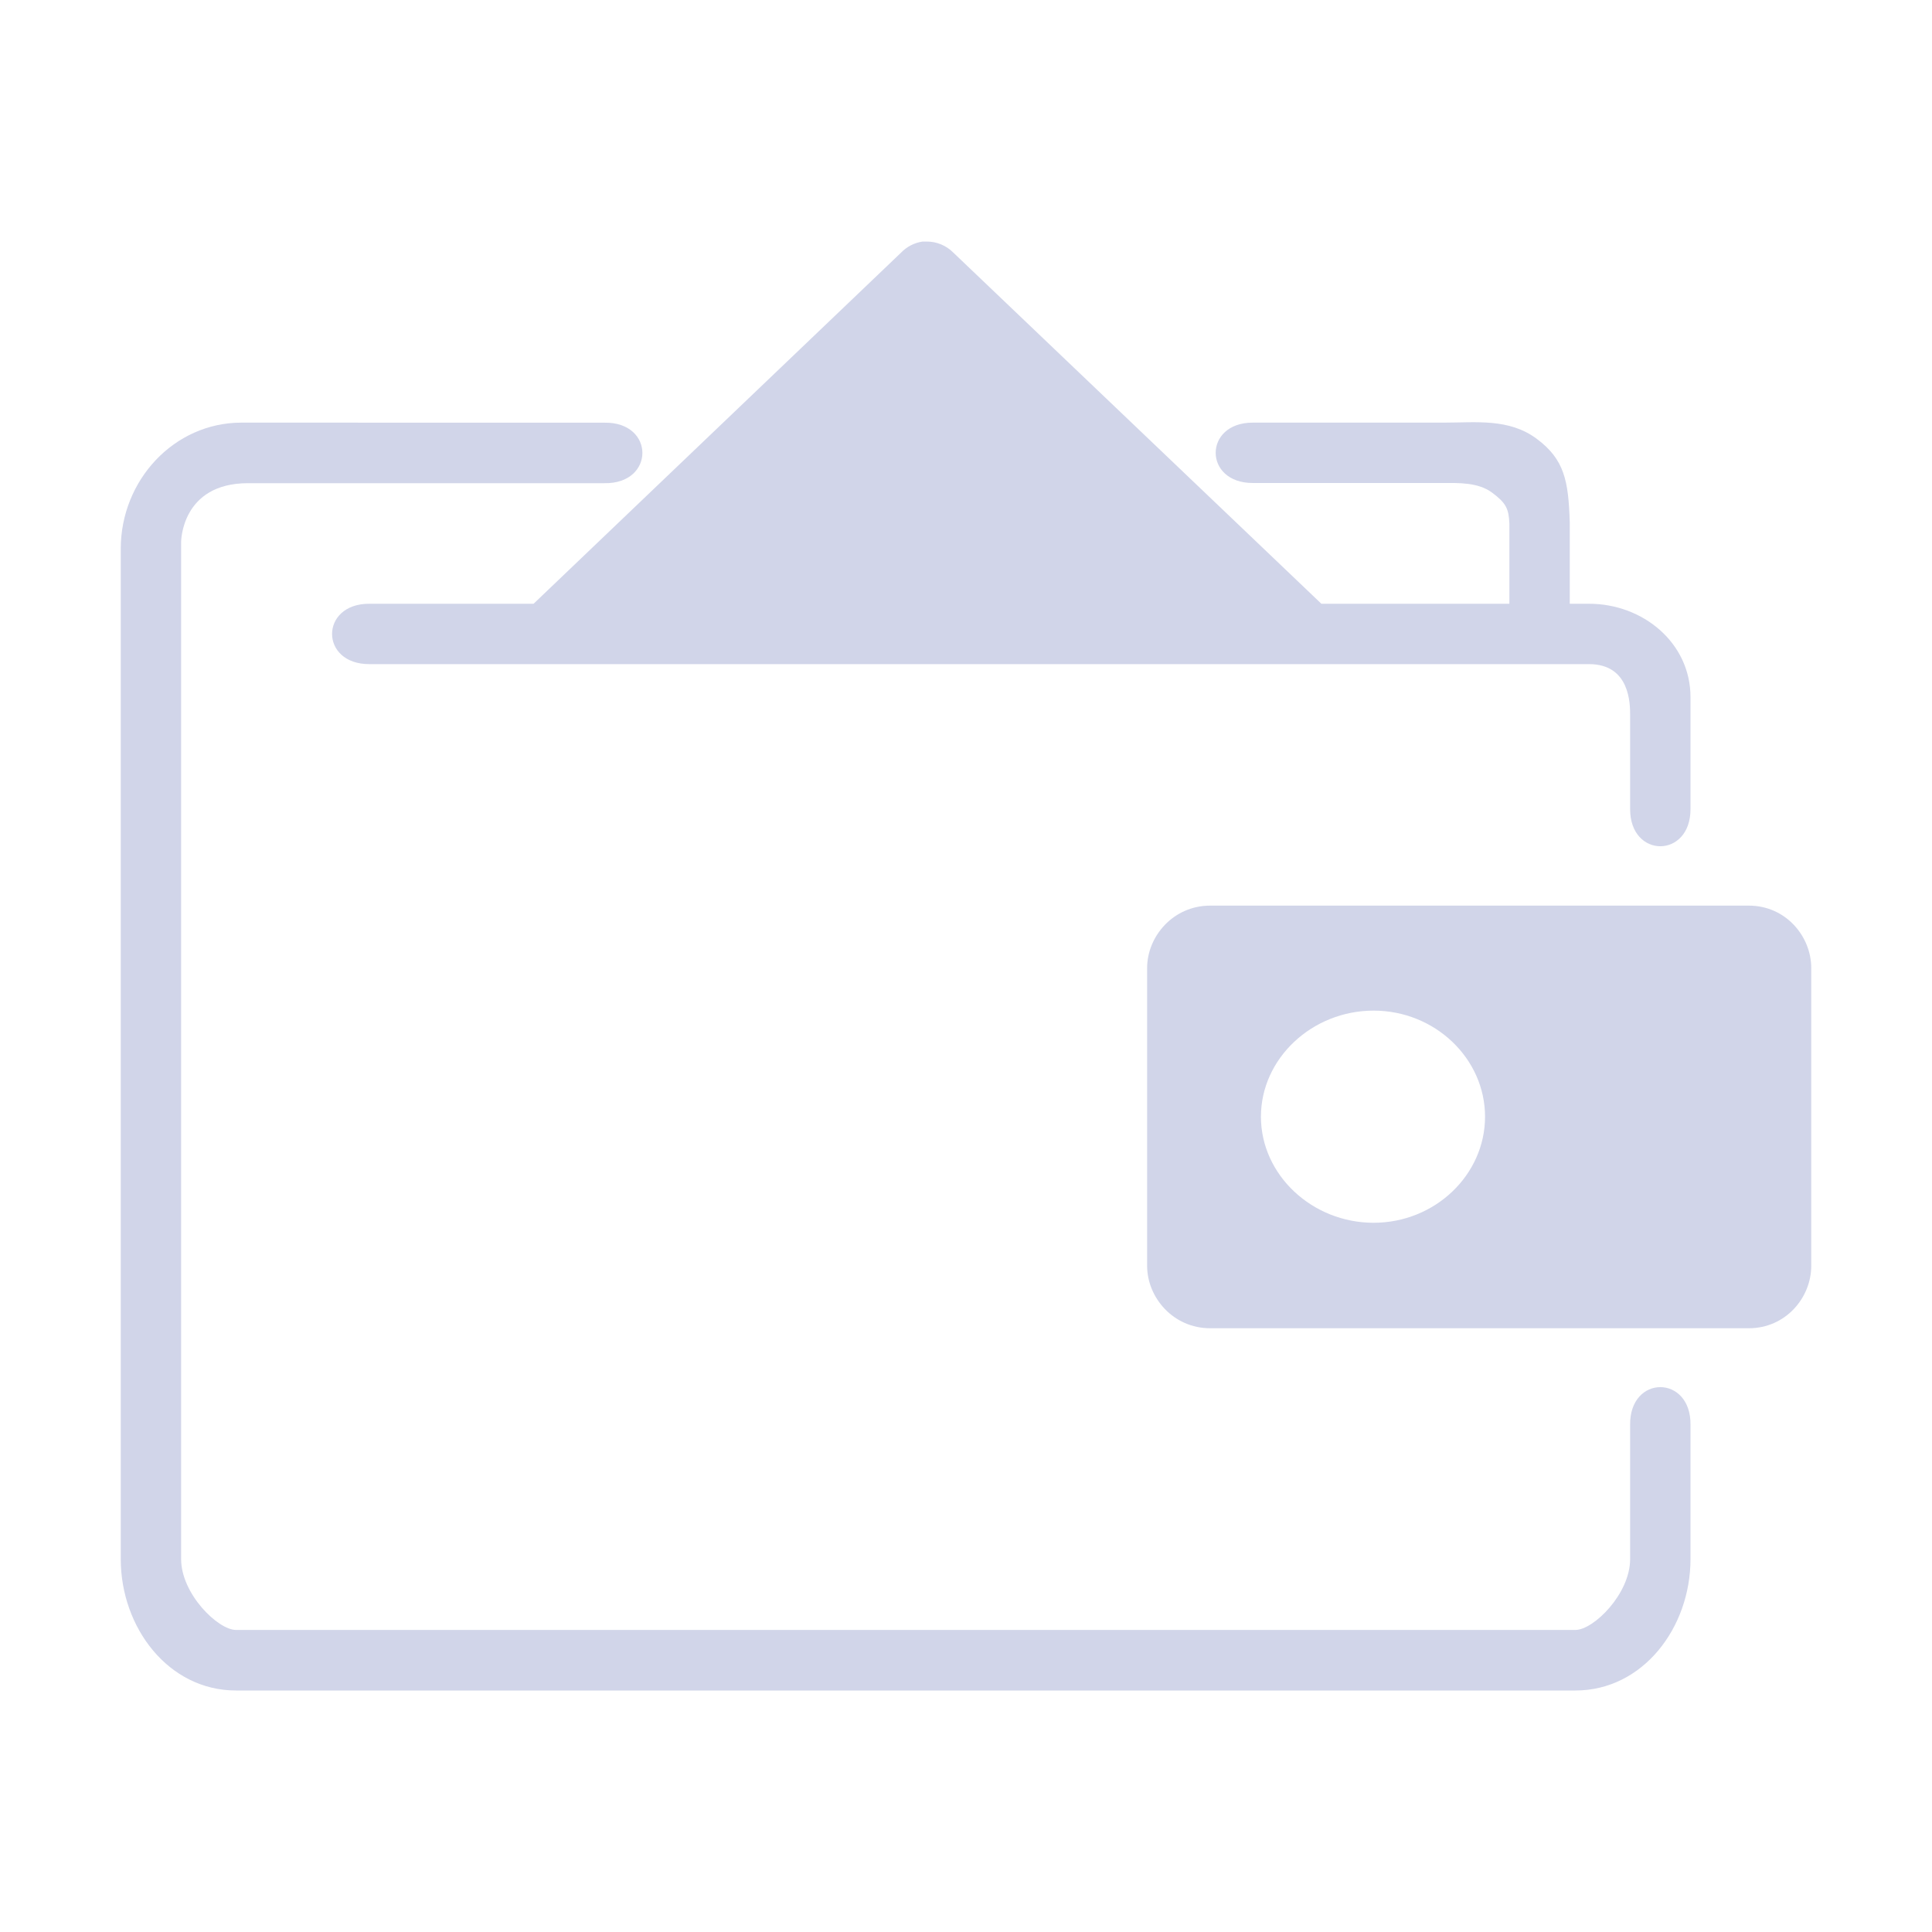 <?xml version="1.0" encoding="UTF-8" standalone="no"?>
<svg
   width="32"
   height="32"
   version="1.1"
   id="svg22"
   sodipodi:docname="wallet.svg"
   inkscape:version="1.2.1 (9c6d41e410, 2022-07-14)"
   xmlns:inkscape="http://www.inkscape.org/namespaces/inkscape"
   xmlns:sodipodi="http://sodipodi.sourceforge.net/DTD/sodipodi-0.dtd"
   xmlns="http://www.w3.org/2000/svg"
   xmlns:svg="http://www.w3.org/2000/svg"
   xmlns:rdf="http://www.w3.org/1999/02/22-rdf-syntax-ns#"
   xmlns:cc="http://creativecommons.org/ns#"
   xmlns:dc="http://purl.org/dc/elements/1.1/">
    <style
       type="text/css"
       id="current-color-scheme">.ColorScheme-Text { color:#d1d5e9; }
</style>
  <g
     id="wallet-closed"
     transform="matrix(1,0,0,1,32,0)"
     style="fill:#d1d5e9;fill-opacity:1">
    <rect
       style="opacity:0.001;fill:#d1d5e9;fill-opacity:1"
       width="32"
       height="32"
       x="1.5258789e-07"
       y="9.7737734e-07"
       id="rect12-5" />
    <path
       style="enable-background:accumulate;stroke-width:0.301;fill-opacity:1;fill:currentColor;baseline-shift:baseline;direction:ltr;text-transform:none;text-indent:0;"
       d="M 20.044,15 C 19.436,15 19,15.505 19,16.034 v 4.932 c 0,0.529 0.436,1.034 1.044,1.034 h 8.922 C 29.575,22 30,21.495 30,20.966 v -4.932 c 0,-0.529 -0.425,-1.034 -1.034,-1.034 z m 2.707,1.739 c 1.017,0 1.846,0.794 1.846,1.757 0,0.963 -0.829,1.757 -1.846,1.757 -1.017,0 -1.866,-0.792 -1.866,-1.757 0,-0.965 0.848,-1.757 1.866,-1.757 z"
       fill-opacity="1"
       fill-rule="evenodd"
       stroke="none"
       marker="none"
       visibility="visible"
       display="inline"
       overflow="visible"
       id="path2-3"
       class="ColorScheme-Text" />
    <path
       style="enable-background:accumulate;stroke-width:0.308;fill-opacity:1;fill:currentColor;baseline-shift:baseline;direction:ltr;text-transform:none;text-indent:0;"
       d="M 8.91,10 H 8.838 v 0 H 6.117 c -0.822,-0.002 -0.823,1.002 -1.64e-4,1 h 20.202 c 0.681,0 0.681,0.661 0.681,0.847 v 1.553 c -0.002,0.822 1.002,0.822 1,0 v -1.853 c 0,-0.899 -0.787,-1.547 -1.681,-1.547 H 26 V 8.664 c 10e-5,-0.006 10e-5,-0.013 0,-0.019 -0.022,-0.679 -0.087,-1.035 -0.547,-1.377 -0.459,-0.342 -1.005,-0.268 -1.538,-0.268 H 9.91 v 1 h 14.005 c 0.227,0 0.564,-0.015 0.798,0.159 0.232,0.173 0.277,0.266 0.287,0.515 v 1.326 h -3.114 v 0 h 0.024 -0.024 z"
       fill-opacity="1"
       fill-rule="evenodd"
       stroke="none"
       marker="none"
       visibility="visible"
       display="inline"
       overflow="visible"
       id="path4-6"
       sodipodi:nodetypes="cccccssccsscccssccscccccccc"
       class="ColorScheme-Text" />
    <path
       style="enable-background:accumulate;stroke-width:0.309;fill-opacity:1;fill:currentColor;baseline-shift:baseline;direction:ltr;text-transform:none;text-indent:0;"
       d="m 4,7 c -1.119,0 -2,0.956 -2,2.091 v 16.732 c 0,1.135 0.79,2.177 1.909,2.177 H 26.094 c 1.119,0 1.906,-1.043 1.906,-2.177 v -2.223 c 0.01,-0.833 -1.01,-0.833 -1,0 v 2.223 c 0,0.58 -0.608,1.174 -0.906,1.174 H 3.909 c -0.298,0 -0.909,-0.596 -0.909,-1.174 V 8.977 c 0,0 0,-0.974 1.109,-0.974 l 5.801,-0.002 v -1 z"
       fill-opacity="1"
       fill-rule="evenodd"
       stroke="none"
       marker="none"
       visibility="visible"
       display="inline"
       overflow="visible"
       id="path6-7"
       sodipodi:nodetypes="ssssssccsssscsccs"
       class="ColorScheme-Text" />
  </g>
  <defs
     id="defs26" />
  <sodipodi:namedview
     pagecolor="#cdcdcd"
     bordercolor="#000000"
     borderopacity="1"
     objecttolerance="10"
     gridtolerance="10"
     guidetolerance="10"
     inkscape:pageopacity="0"
     inkscape:pageshadow="2"
     inkscape:window-width="1920"
     inkscape:window-height="1008"
     id="namedview24"
     showgrid="false"
     inkscape:zoom="8"
     inkscape:cx="12.5625"
     inkscape:cy="7.3125"
     inkscape:window-x="0"
     inkscape:window-y="0"
     inkscape:window-maximized="1"
     inkscape:current-layer="svg22"
     inkscape:document-rotation="0"
     inkscape:pagecheckerboard="0"
     inkscape:lockguides="false"
     inkscape:showpageshadow="2"
     inkscape:deskcolor="#808080">
    <inkscape:grid
       type="xygrid"
       id="grid17972" />
  </sodipodi:namedview>
  <g
     id="g871"
     transform="translate(9.951,-22.169)" />
  <g
     id="wallet-open"
     style="fill:#d1d5e9;fill-opacity:1">
    <rect
       style="opacity:0.001;fill:#d1d5e9;fill-opacity:1"
       width="32"
       height="32"
       x="0"
       y="0"
       id="rect12-5-7" />
    <path
       style="enable-background:accumulate;stroke-width:0.301;fill-opacity:1;fill:currentColor;baseline-shift:baseline;direction:ltr;text-transform:none;text-indent:0;"
       d="M 20.044,15 C 19.436,15 19,15.505 19,16.034 V 20.966 C 19,21.495 19.436,22 20.044,22 h 8.922 C 29.575,22 30,21.495 30,20.966 V 16.034 C 30,15.505 29.575,15 28.966,15 Z m 2.707,1.739 c 1.017,0 1.846,0.794 1.846,1.757 0,0.963 -0.829,1.757 -1.846,1.757 -1.017,0 -1.866,-0.792 -1.866,-1.757 0,-0.965 0.848,-1.757 1.866,-1.757 z"
       fill-opacity="1"
       fill-rule="evenodd"
       stroke="none"
       marker="none"
       visibility="visible"
       display="inline"
       overflow="visible"
       id="path2"
       class="ColorScheme-Text" />
    <path
       style="enable-background:accumulate;stroke-width:0.308;fill-opacity:1;fill:currentColor;baseline-shift:baseline;direction:ltr;text-transform:none;text-indent:0;"
       d="M 15.28,4.001 C 15.145,4.021 15.02,4.085 14.925,4.184 L 8.838,10 H 6.117 C 5.295,9.998 5.294,11.002 6.117,11 H 26.319 C 27,11 27,11.661 27,11.847 V 13.4 c -0.002,0.822 1.002,0.822 1,0 V 11.547 C 28,10.648 27.213,10 26.319,10 H 26 V 8.664 c 10e-5,-0.006 10e-5,-0.013 0,-0.019 C 25.978,7.966 25.913,7.61 25.453,7.268 24.994,6.926 24.448,7 23.915,7 h -3.163 c -0.822,-0.002 -0.822,1.002 0,1 h 3.163 C 24.142,8 24.479,7.985 24.713,8.159 24.945,8.332 24.99,8.425 25,8.674 V 10 H 21.886 L 15.79,4.184 C 15.673,4.066 15.514,4 15.348,4.001 c -0.022,-0.001 -0.045,-0.001 -0.067,0 z"
       fill-opacity="1"
       fill-rule="evenodd"
       stroke="none"
       marker="none"
       visibility="visible"
       display="inline"
       overflow="visible"
       id="path4"
       sodipodi:nodetypes="sccccssccsscccssccsccccccss"
       class="ColorScheme-Text" />
    <path
       style="enable-background:accumulate;stroke-width:0.309;fill-opacity:1;fill:currentColor;baseline-shift:baseline;direction:ltr;text-transform:none;text-indent:0;"
       d="m 4,7 c -1.119,0 -2,0.956 -2,2.091 V 25.823 c 0,1.135 0.79,2.177 1.909,2.177 H 26.094 c 1.119,0 1.906,-1.043 1.906,-2.177 V 23.6 C 28.01,22.767 26.99,22.767 27,23.6 v 2.223 c 0,0.58 -0.608,1.174 -0.906,1.174 H 3.909 C 3.611,26.997 3,26.401 3,25.823 V 8.977 c 0,0 0,-0.974 1.109,-0.974 h 5.901 c 0.84,0.015 0.84,-1.017 0,-1.002 z"
       fill-opacity="1"
       fill-rule="evenodd"
       stroke="none"
       marker="none"
       visibility="visible"
       display="inline"
       overflow="visible"
       id="path6"
       sodipodi:nodetypes="ssssssccsssscsccs"
       class="ColorScheme-Text" />
  </g>
  <g
     id="22-22-wallet-open"
     style="fill:#d1d5e9;fill-opacity:1"
     transform="translate(0.055,0.018)">
    <rect
       style="opacity:0.001;fill:#d1d5e9;fill-opacity:1;stroke-width:0.688"
       width="22"
       height="22"
       x="-0.055"
       y="-22.018"
       id="rect12-7" />
    <path
       style="enable-background:accumulate;stroke-width:0.203;fill-opacity:1;fill:currentColor;baseline-shift:baseline;direction:ltr;text-transform:none;text-indent:0;"
       d="m 13.609,-12.018 c -0.387,0 -0.664,0.36 -0.664,0.739 v 3.523 c 0,0.378 0.278,0.739 0.664,0.739 h 5.678 c 0.388,0 0.658,-0.36 0.658,-0.739 v -3.523 c 0,-0.378 -0.27,-0.739 -0.658,-0.739 z m 1.722,1.342 c 0.647,0 1.175,0.467 1.175,1.155 0,0.688 -0.528,1.155 -1.175,1.155 -0.647,0 -1.187,-0.466 -1.187,-1.155 0,-0.689 0.54,-1.155 1.187,-1.155 z"
       fill-opacity="1"
       fill-rule="evenodd"
       stroke="none"
       marker="none"
       visibility="visible"
       display="inline"
       overflow="visible"
       id="path2-62"
       sodipodi:nodetypes="ssssssssssssss"
       class="ColorScheme-Text" />
    <path
       style="enable-background:accumulate;stroke-width:0.208;fill-opacity:1;fill:currentColor;baseline-shift:baseline;direction:ltr;text-transform:none;text-indent:0;"
       d="m 10.47,-19.117 c -0.09,0.013 -0.174,0.057 -0.237,0.125 l -4.061,3.975 H 4.357 c -0.549,-0.002 -0.549,1.004 0,1.002 H 17.735 c 0.171,0 0.21,0.129 0.21,0.256 v 0.942 c -0.001,0.561 1.001,0.561 1,0 v -1.242 c 0,-0.614 -0.137,-0.958 -1,-0.958 v 10e-7 -0.915 c 6.7e-5,-0.004 6.7e-5,-1.081 0,-1.085 0,-0.358 -0.532,-1 -1.01,-1 h -0.703 -2.111 c -0.548,-9.95e-4 -0.548,1.001 0,1 h 2.111 v 0 c 0.714,0 0.714,0.274 0.714,0.691 l -1e-6,1.309 H 14.878 L 10.81,-18.993 c -0.078,-0.081 -0.184,-0.126 -0.295,-0.125 -0.015,-8.39e-4 -0.03,-8.39e-4 -0.045,0 z"
       fill-opacity="1"
       fill-rule="evenodd"
       stroke="none"
       marker="none"
       visibility="visible"
       display="inline"
       overflow="visible"
       id="path4-91"
       sodipodi:nodetypes="cccccssccsccccscccccccccccc"
       class="ColorScheme-Text" />
    <path
       style="enable-background:accumulate;stroke-width:0.204;fill-opacity:1;fill:currentColor;baseline-shift:baseline;direction:ltr;text-transform:none;text-indent:0;"
       d="m 3.293,-18.018 c -0.732,0 -1.348,0.745 -1.348,1.5 v 12.052 c 0,0.755 0.371,1.448 1.248,1.448 H 17.698 c 0.85,0 1.247,-0.694 1.247,-1.448 v -1.107 c 0.007,-0.554 -1.007,-0.554 -1,0 v 1.107 c 0,0.386 -0.152,0.448 -0.347,0.448 H 3.293 c -0.195,0 -0.348,-0.063 -0.348,-0.448 v -11.904 c 0,-0.385 0.253,-0.648 0.448,-0.648 h 3.789 c 0.549,0.01 0.549,-1.01 0,-1 z"
       fill-opacity="1"
       fill-rule="evenodd"
       stroke="none"
       marker="none"
       visibility="visible"
       display="inline"
       overflow="visible"
       id="path6-2"
       sodipodi:nodetypes="ssssssccssssssccs"
       class="ColorScheme-Text" />
  </g>
  <g
     id="22-22-wallet-closed"
     style="fill:#d1d5e9;fill-opacity:1">
    <rect
       style="opacity:0.001;fill:#d1d5e9;fill-opacity:1;stroke-width:0.688"
       width="22"
       height="22"
       x="32"
       y="-22"
       id="rect12-7-6" />
    <path
       style="enable-background:accumulate;stroke-width:0.203;fill-opacity:1;fill:currentColor;baseline-shift:baseline;direction:ltr;text-transform:none;text-indent:0;"
       d="M 45.664,-12 C 45.278,-12 45,-11.64 45,-11.261 V -7.739 C 45,-7.36 45.278,-7 45.664,-7 h 5.678 C 51.73,-7 52,-7.36 52,-7.739 v -3.523 C 52,-11.64 51.73,-12 51.342,-12 Z m 1.722,1.342 c 0.647,0 1.175,0.467 1.175,1.155 0,0.688 -0.528,1.155 -1.175,1.155 -0.647,0 -1.187,-0.466 -1.187,-1.155 0,-0.689 0.54,-1.155 1.187,-1.155 z"
       fill-opacity="1"
       fill-rule="evenodd"
       stroke="none"
       marker="none"
       visibility="visible"
       display="inline"
       overflow="visible"
       id="path2-62-5"
       sodipodi:nodetypes="ssssssssssssss"
       class="ColorScheme-Text" />
    <path
       style="enable-background:accumulate;stroke-width:0.208;fill-opacity:1;fill:currentColor;baseline-shift:baseline;direction:ltr;text-transform:none;text-indent:0;"
       d="m 46.933,-15 -8.705,0 v 0 h -1.816 c -0.549,-0.002 -0.549,1.004 0,1.002 H 49.79 c 0.171,0 0.21,0.129 0.21,0.256 V -12.8 c -0.001,0.561 1.001,0.561 1,0 v -1.242 C 51,-14.656 50.863,-15 50,-15 V -15 -15.915 c 6.7e-5,-0.004 6.7e-5,-1.081 0,-1.085 0,-0.358 -0.532,-1 -1.01,-1 H 48.286 L 39,-18 v 1 l 9.286,0 v 0 C 49,-17 49,-16.726 49,-16.309 l -10e-7,1.309 h -2.067 v 0 l -8.705,0 z"
       fill-opacity="1"
       fill-rule="evenodd"
       stroke="none"
       marker="none"
       visibility="visible"
       display="inline"
       overflow="visible"
       id="path4-91-3"
       sodipodi:nodetypes="cccccssccsccccsccccccccccc"
       class="ColorScheme-Text" />
    <path
       style="enable-background:accumulate;stroke-width:0.204;fill-opacity:1;fill:currentColor;baseline-shift:baseline;direction:ltr;text-transform:none;text-indent:0;"
       d="M 35.348,-18 C 34.616,-18 34,-17.255 34,-16.5 v 12.052 c 0,0.755 0.371,1.448 1.248,1.448 H 49.753 c 0.85,0 1.247,-0.694 1.247,-1.448 v -1.107 c 0.007,-0.554 -1.007,-0.554 -1,0 v 1.107 C 50,-4.062 49.848,-4 49.653,-4 H 35.348 C 35.153,-4 35,-4.063 35,-4.448 V -16.352 C 35,-16.737 35.253,-17 35.448,-17 L 39,-17 v -1 z"
       fill-opacity="1"
       fill-rule="evenodd"
       stroke="none"
       marker="none"
       visibility="visible"
       display="inline"
       overflow="visible"
       id="path6-2-5"
       sodipodi:nodetypes="ssssssccssssssccs"
       class="ColorScheme-Text" />
  </g>
</svg>
